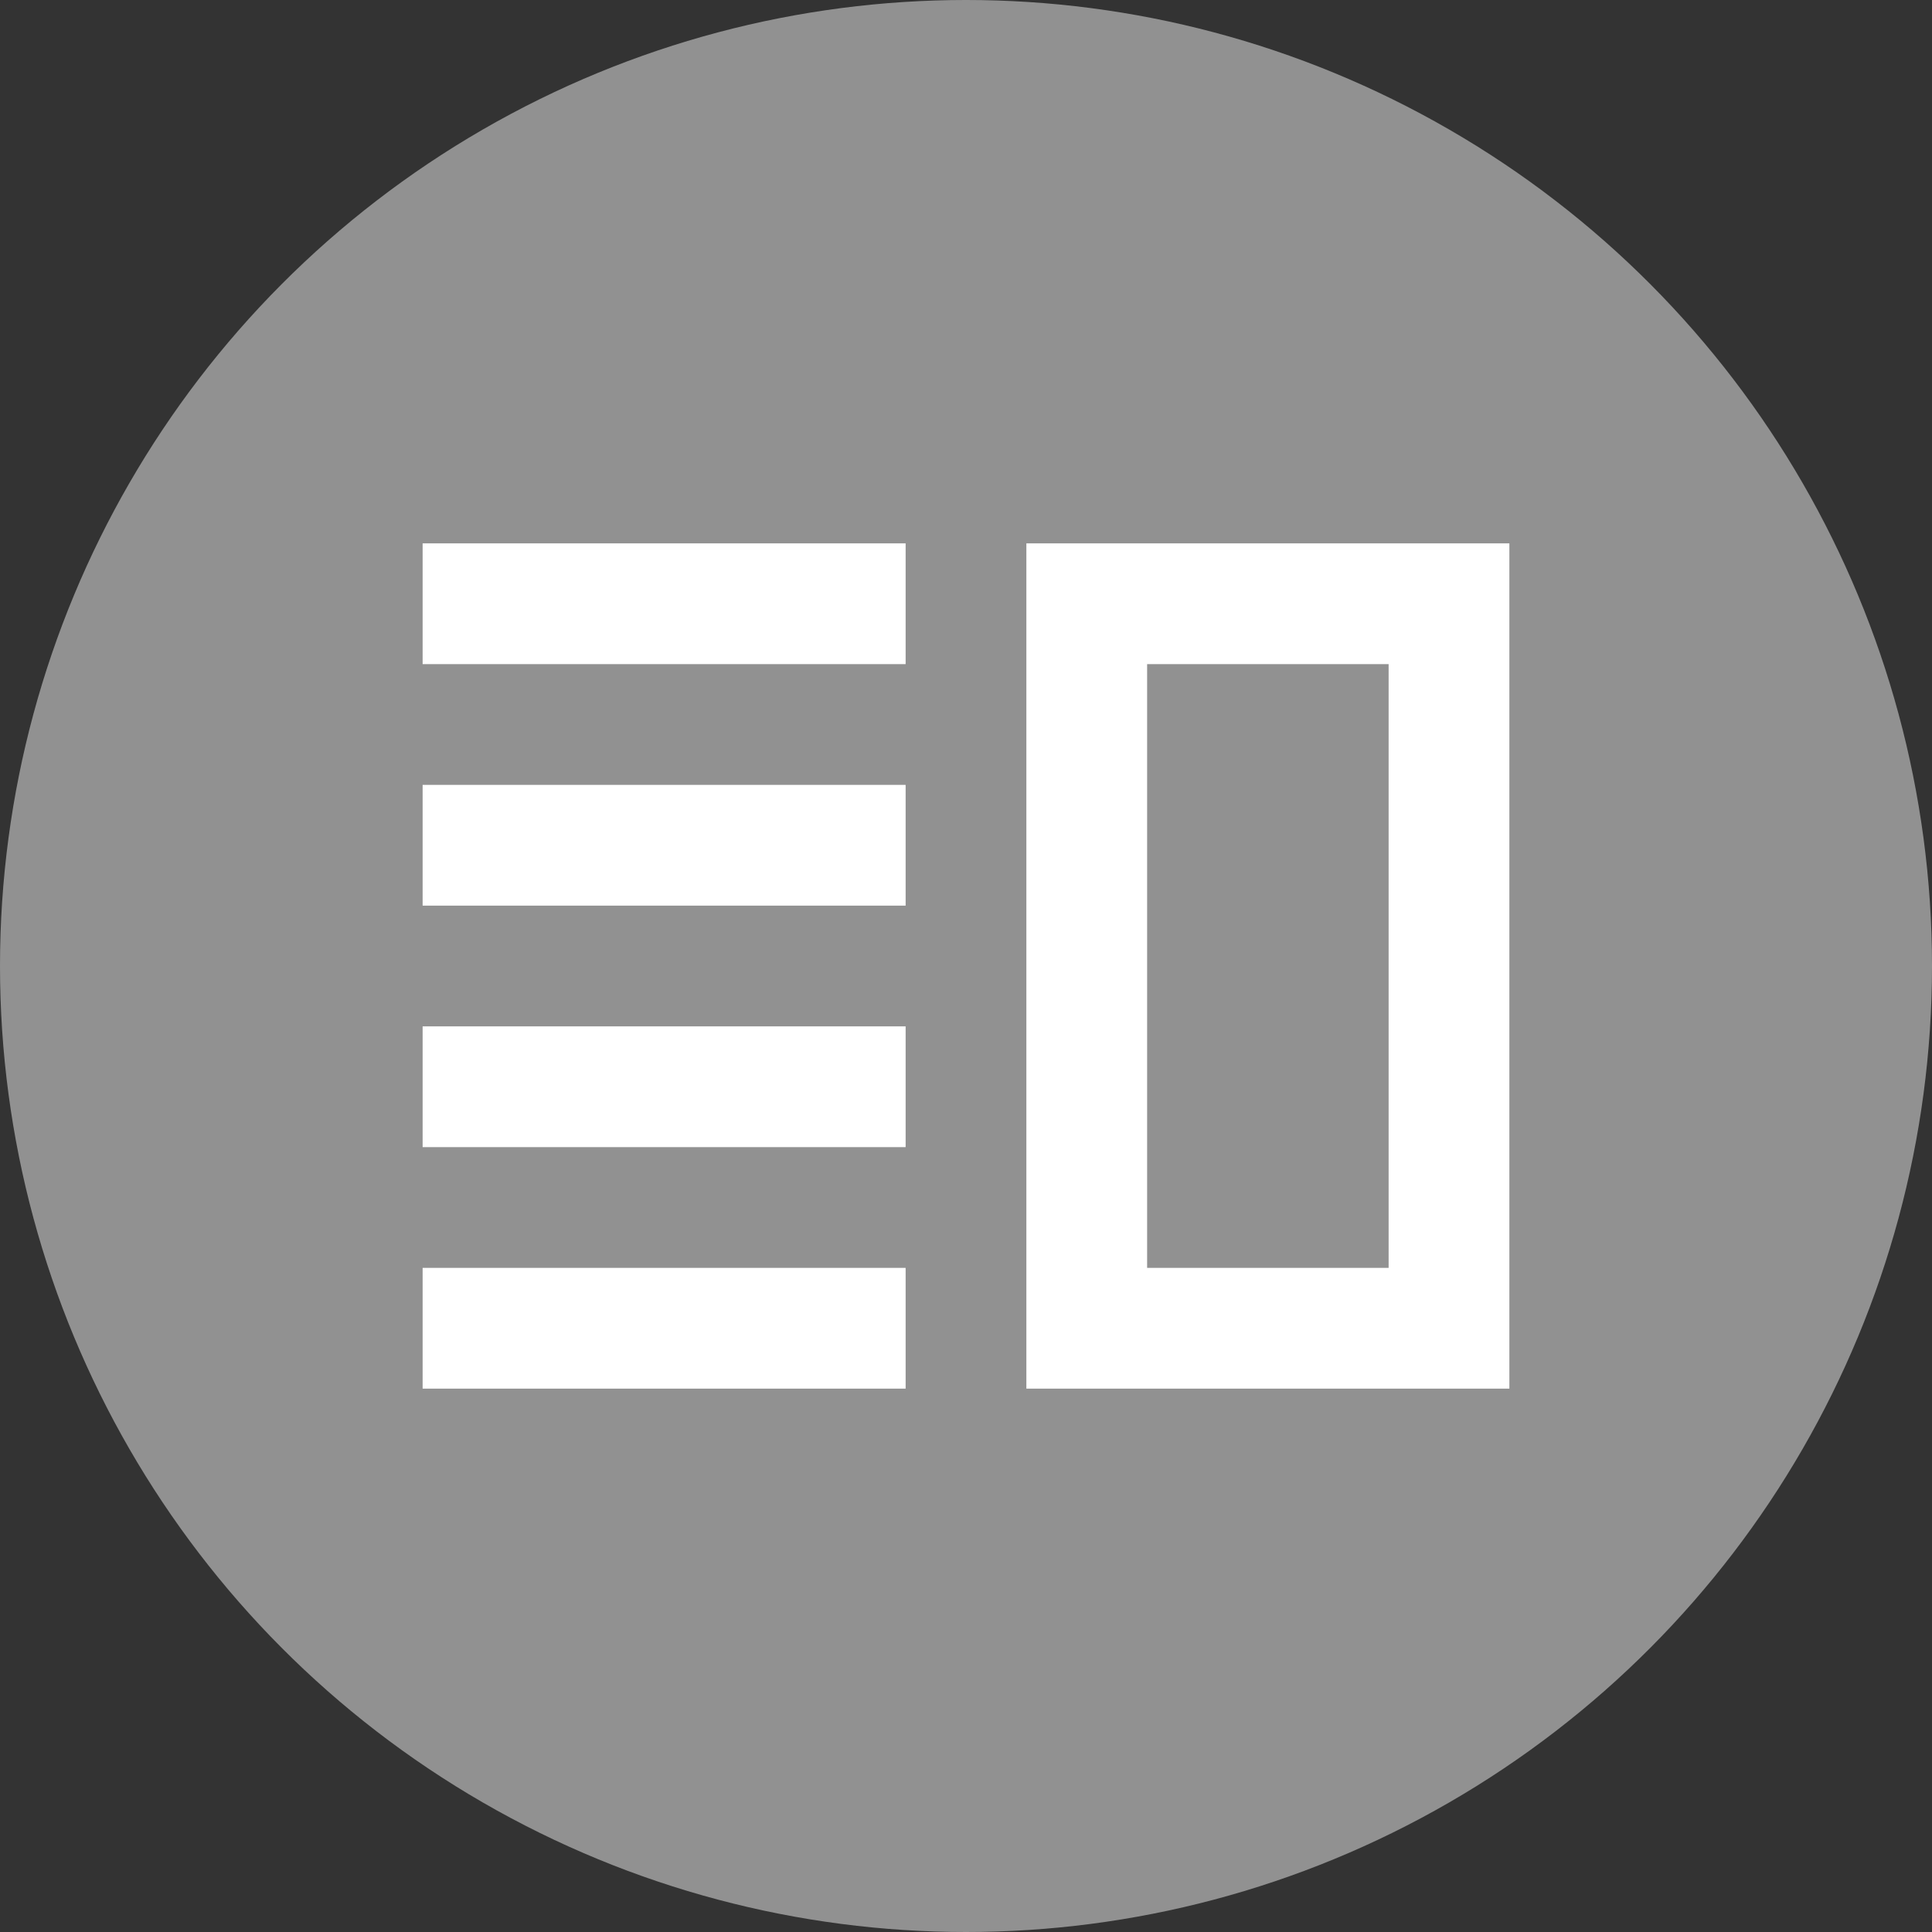 <svg xmlns="http://www.w3.org/2000/svg" width="24" height="24" viewBox="0 0 24 24">
  <rect x="0" y="0" width="24" height="24" fill="#333333" stroke="none"/>
  <g id="Grupo_4784" data-name="Grupo 4784" transform="translate(-1053 -120)">
    <g id="Grupo_4766" data-name="Grupo 4766" transform="translate(738)">
      <circle id="Elipse_190" data-name="Elipse 190" cx="12" cy="12" r="12" transform="translate(315 120)" fill="#919191"/>
    </g>
    <g id="outline-vertical_split-24px" transform="translate(1056 123)">
      <g id="Bounding_Boxes">
        <path id="Trazado_2528" data-name="Trazado 2528" d="M0,0H18V18H0Z" fill="none"/>
      </g>
      <g id="Outline" transform="translate(2.25 3.75)">
        <g id="Grupo_122" data-name="Grupo 122">
          <rect id="Rectángulo_68" data-name="Rectángulo 68" width="6" height="1.5" transform="translate(0 6)" fill="#fff"/>
          <rect id="Rectángulo_69" data-name="Rectángulo 69" width="6" height="1.5" transform="translate(0 9)" fill="#fff"/>
          <rect id="Rectángulo_70" data-name="Rectángulo 70" width="6" height="1.5" transform="translate(0 3)" fill="#fff"/>
          <rect id="Rectángulo_71" data-name="Rectángulo 71" width="6" height="1.5" fill="#fff"/>
          <path id="Trazado_2529" data-name="Trazado 2529" d="M17.5,6.5V14h-3V6.5h3M19,5H13V15.5h6V5Z" transform="translate(-5.5 -5)" fill="#fff"/>
        </g>
      </g>
    </g>
  </g>
</svg>
